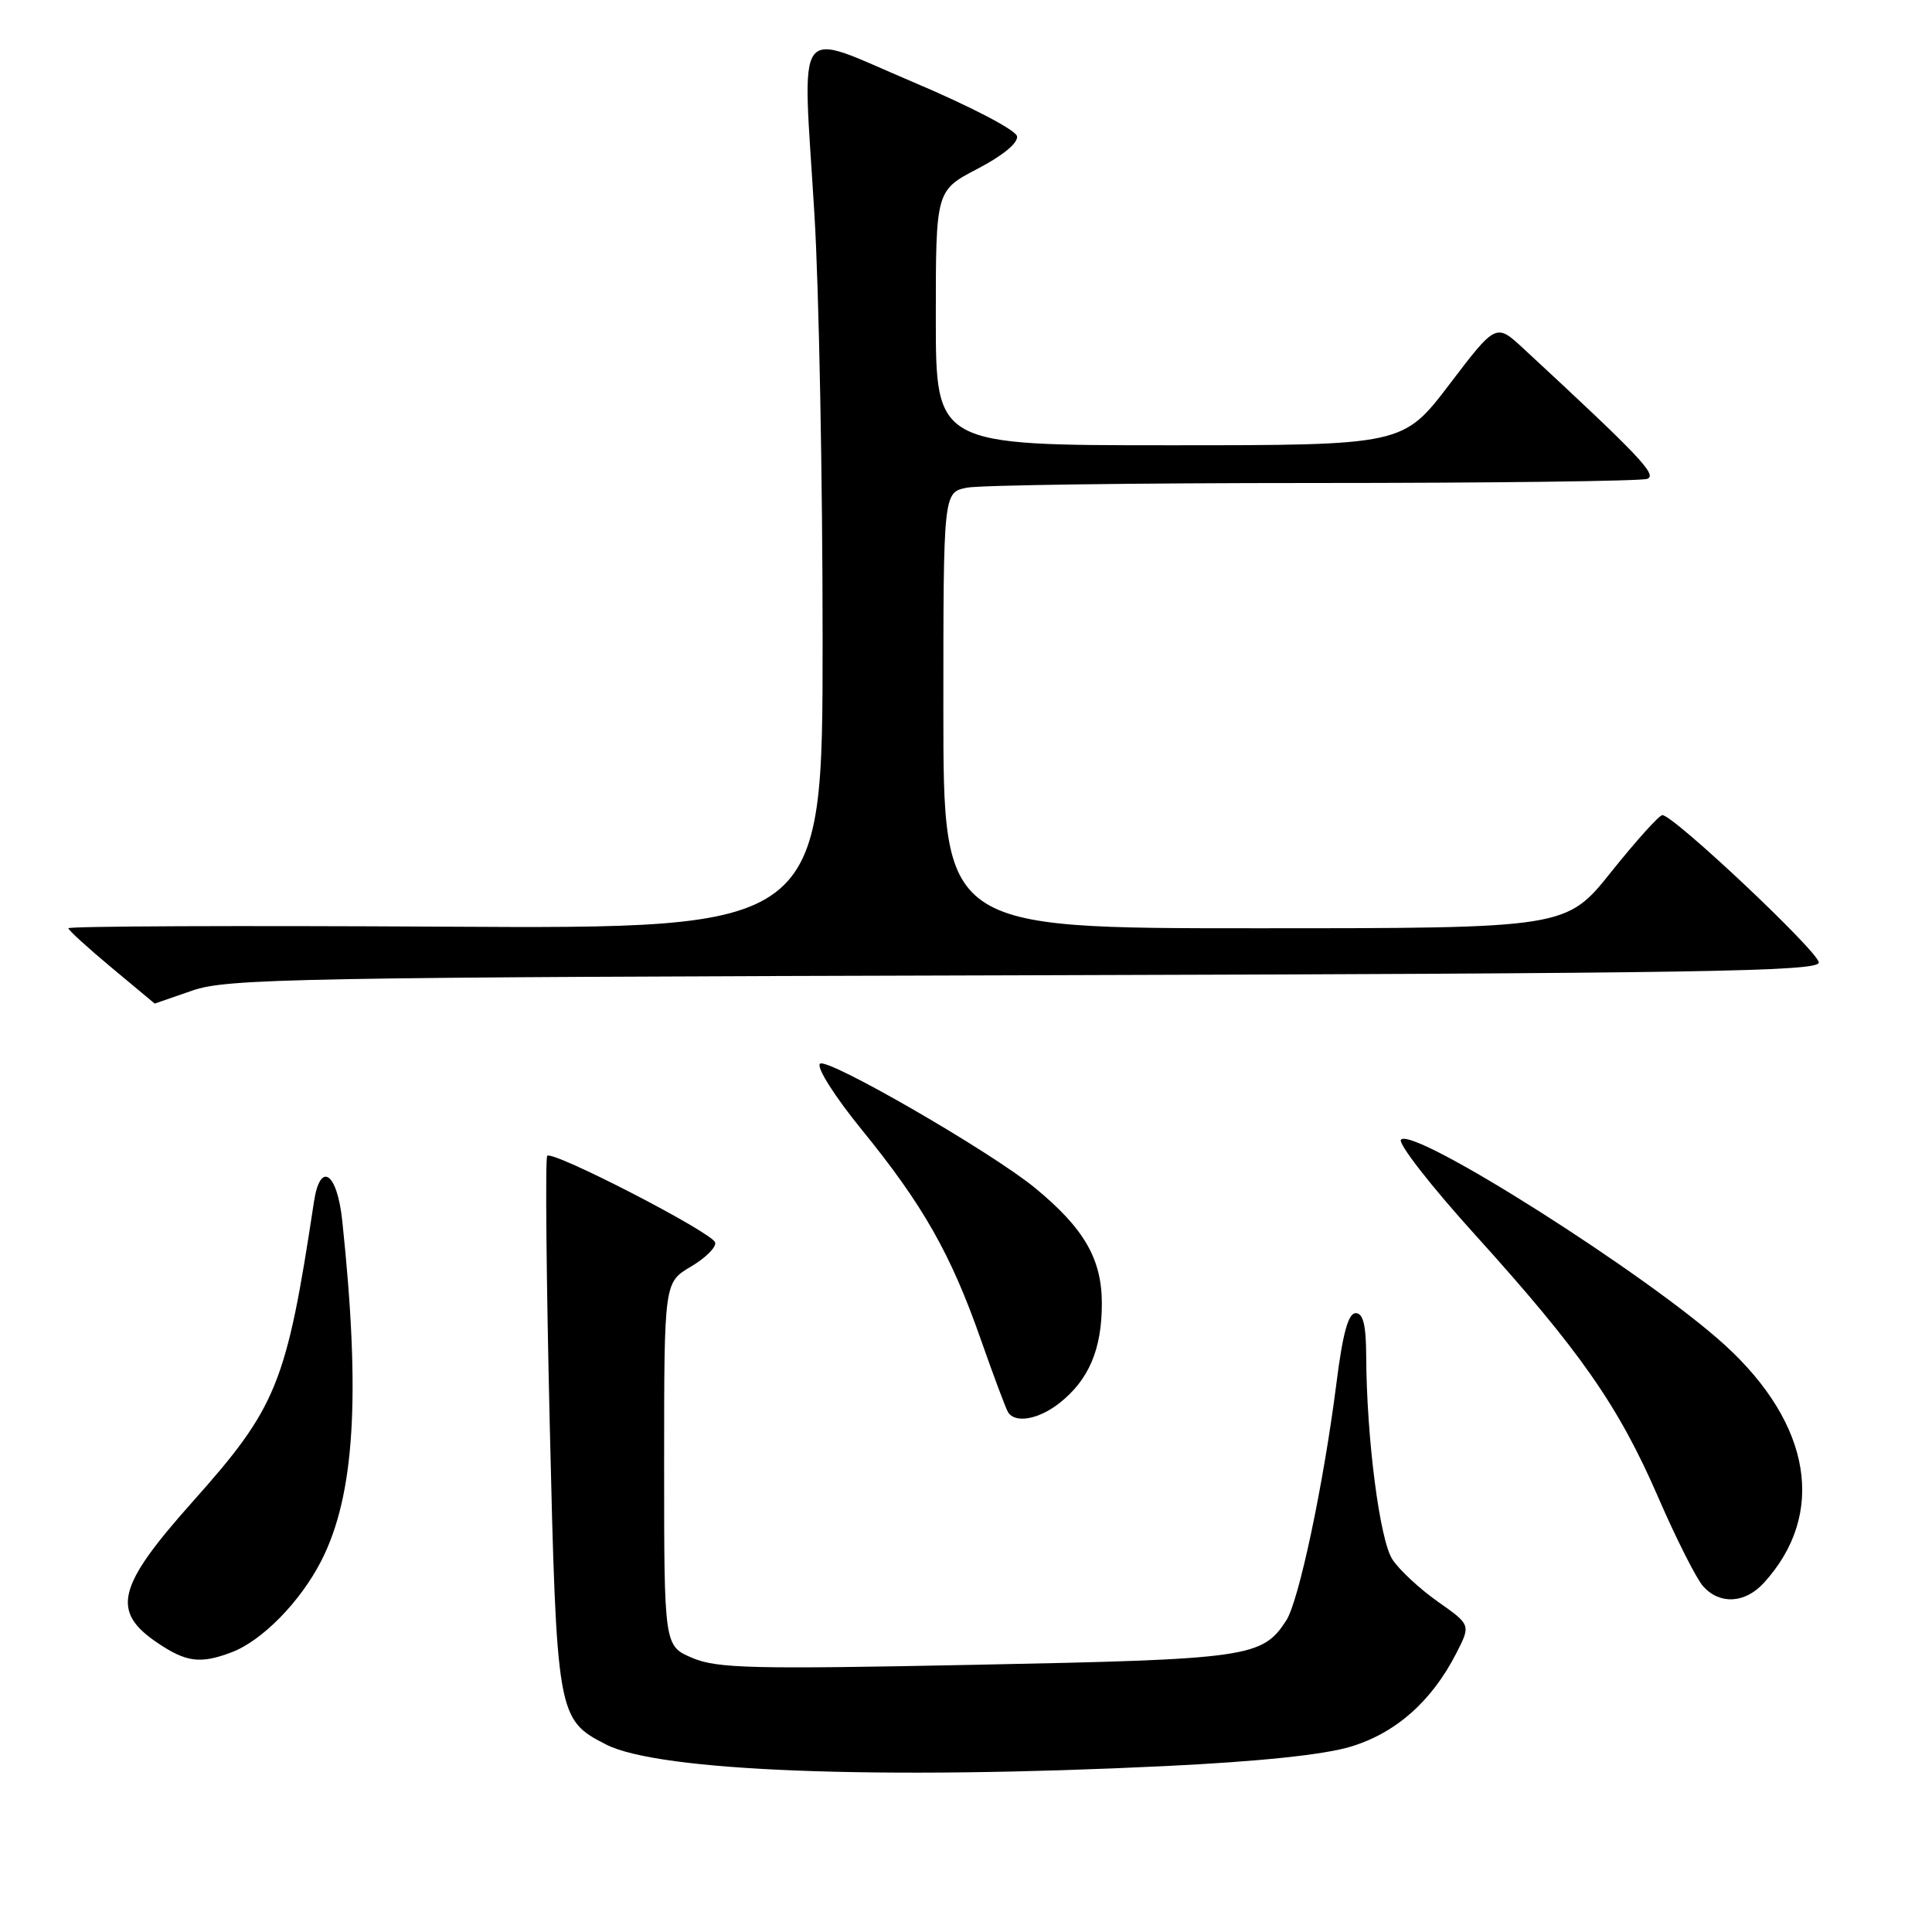 <?xml version="1.0" encoding="UTF-8" standalone="no"?>
<!DOCTYPE svg PUBLIC "-//W3C//DTD SVG 1.1//EN" "http://www.w3.org/Graphics/SVG/1.1/DTD/svg11.dtd" >
<svg xmlns="http://www.w3.org/2000/svg" xmlns:xlink="http://www.w3.org/1999/xlink" version="1.1" viewBox="0 0 256 256">
 <g >
 <path fill="currentColor"
d=" M 154.50 234.01 C 166.86 233.41 175.42 232.52 178.98 231.44 C 184.97 229.63 189.72 225.42 192.98 219.04 C 194.89 215.30 194.89 215.30 190.51 212.22 C 188.10 210.52 185.40 208.01 184.50 206.63 C 182.82 204.07 181.08 190.59 181.03 179.75 C 181.01 175.56 180.63 174.00 179.63 174.00 C 178.66 174.00 177.92 176.66 177.09 183.25 C 175.39 196.63 172.11 212.15 170.43 214.73 C 167.26 219.61 165.47 219.87 129.38 220.59 C 99.67 221.19 95.04 221.08 91.75 219.69 C 88.00 218.10 88.00 218.10 88.00 194.02 C 88.00 169.93 88.00 169.93 91.54 167.84 C 93.49 166.69 94.94 165.25 94.76 164.63 C 94.39 163.31 73.25 152.41 72.51 153.15 C 72.24 153.43 72.39 169.37 72.84 188.57 C 73.76 227.39 73.84 227.86 80.34 231.17 C 87.32 234.73 116.40 235.85 154.50 234.01 Z  M 30.68 218.94 C 34.72 217.42 39.80 212.24 42.57 206.82 C 47.00 198.15 47.81 185.02 45.35 161.75 C 44.67 155.31 42.42 153.81 41.60 159.25 C 37.95 183.38 36.72 186.43 25.51 199.00 C 15.48 210.25 14.68 213.52 20.90 217.71 C 24.68 220.26 26.56 220.50 30.68 218.94 Z  M 233.71 209.75 C 242.01 200.67 240.07 188.75 228.58 178.25 C 218.51 169.04 187.41 149.30 185.64 151.00 C 185.17 151.45 189.57 157.11 195.43 163.58 C 209.39 179.02 214.46 186.27 219.72 198.40 C 222.11 203.91 224.80 209.23 225.69 210.21 C 227.90 212.65 231.23 212.46 233.71 209.75 Z  M 140.39 185.91 C 144.27 182.85 146.00 178.80 146.00 172.73 C 146.00 166.83 143.66 162.77 137.16 157.42 C 131.34 152.63 109.55 140.05 108.65 140.95 C 108.16 141.44 110.59 145.27 114.20 149.71 C 122.28 159.63 125.99 166.16 129.92 177.37 C 131.63 182.24 133.27 186.63 133.57 187.12 C 134.51 188.64 137.62 188.09 140.39 185.91 Z  M 25.50 131.25 C 30.10 129.66 39.02 129.49 135.75 129.23 C 225.23 128.98 241.00 128.73 241.00 127.54 C 241.00 126.14 221.74 107.99 220.27 108.01 C 219.85 108.01 216.81 111.39 213.51 115.51 C 207.53 123.00 207.53 123.00 166.26 123.00 C 125.00 123.00 125.00 123.00 125.00 94.12 C 125.00 65.25 125.00 65.25 128.12 64.62 C 129.84 64.28 150.51 64.00 174.04 64.00 C 197.58 64.00 217.48 63.75 218.27 63.45 C 219.63 62.93 217.28 60.46 201.86 46.18 C 198.23 42.82 198.23 42.82 192.07 50.91 C 185.91 59.00 185.91 59.00 154.96 59.00 C 124.00 59.00 124.00 59.00 124.00 42.12 C 124.00 25.25 124.00 25.25 129.52 22.37 C 132.88 20.62 134.93 18.93 134.76 18.05 C 134.61 17.23 128.56 14.08 121.00 10.88 C 104.94 4.08 106.33 2.21 107.92 28.47 C 108.52 38.38 109.00 63.73 109.00 84.79 C 109.00 123.07 109.00 123.07 59.00 122.79 C 31.50 122.63 9.03 122.72 9.06 123.00 C 9.09 123.28 11.68 125.63 14.81 128.24 C 17.94 130.84 20.50 132.98 20.50 132.98 C 20.50 132.98 22.75 132.20 25.50 131.25 Z "/>
</g>
</svg>